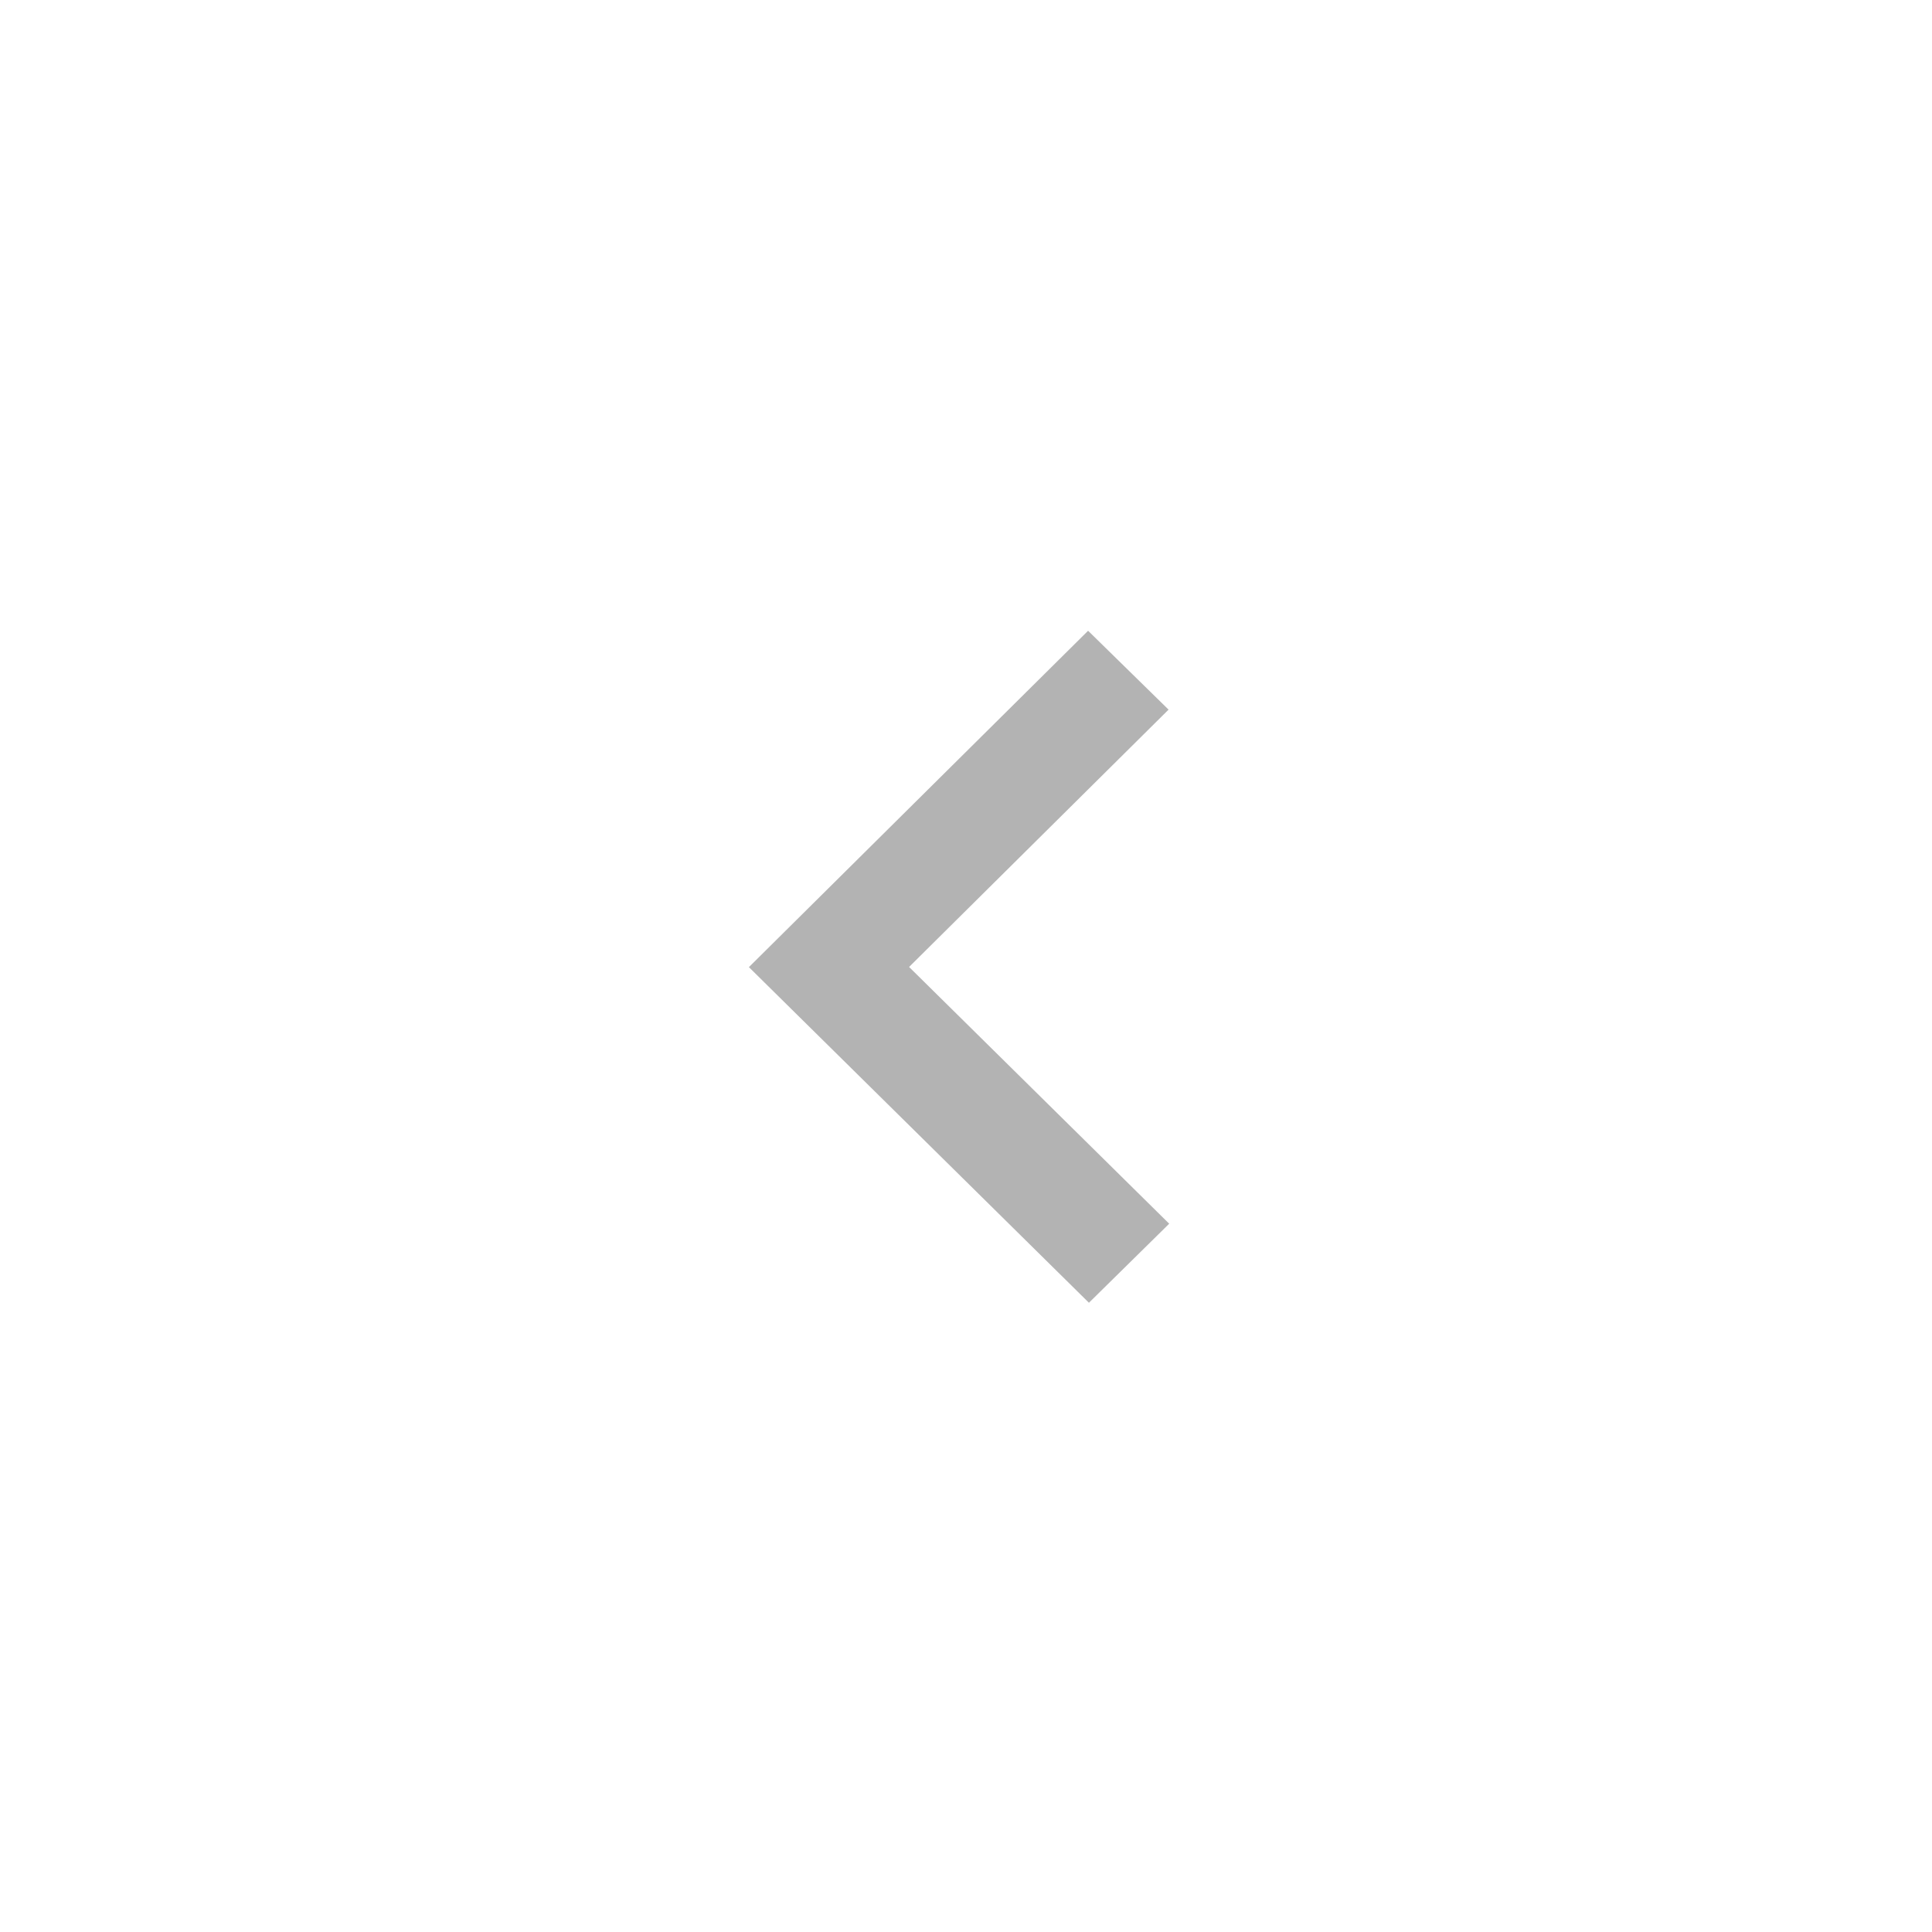 <svg width="46" height="46" viewBox="0 0 46 46" fill="none" xmlns="http://www.w3.org/2000/svg">
	<path
		d="M27.823 16.896L21.645 23.023L27.838 29.136L25.927 31.018L17.831 23.027L25.907 15.018L27.823 16.896Z"
		fill="rgba(0, 0, 0, 0.3)" />
</svg>